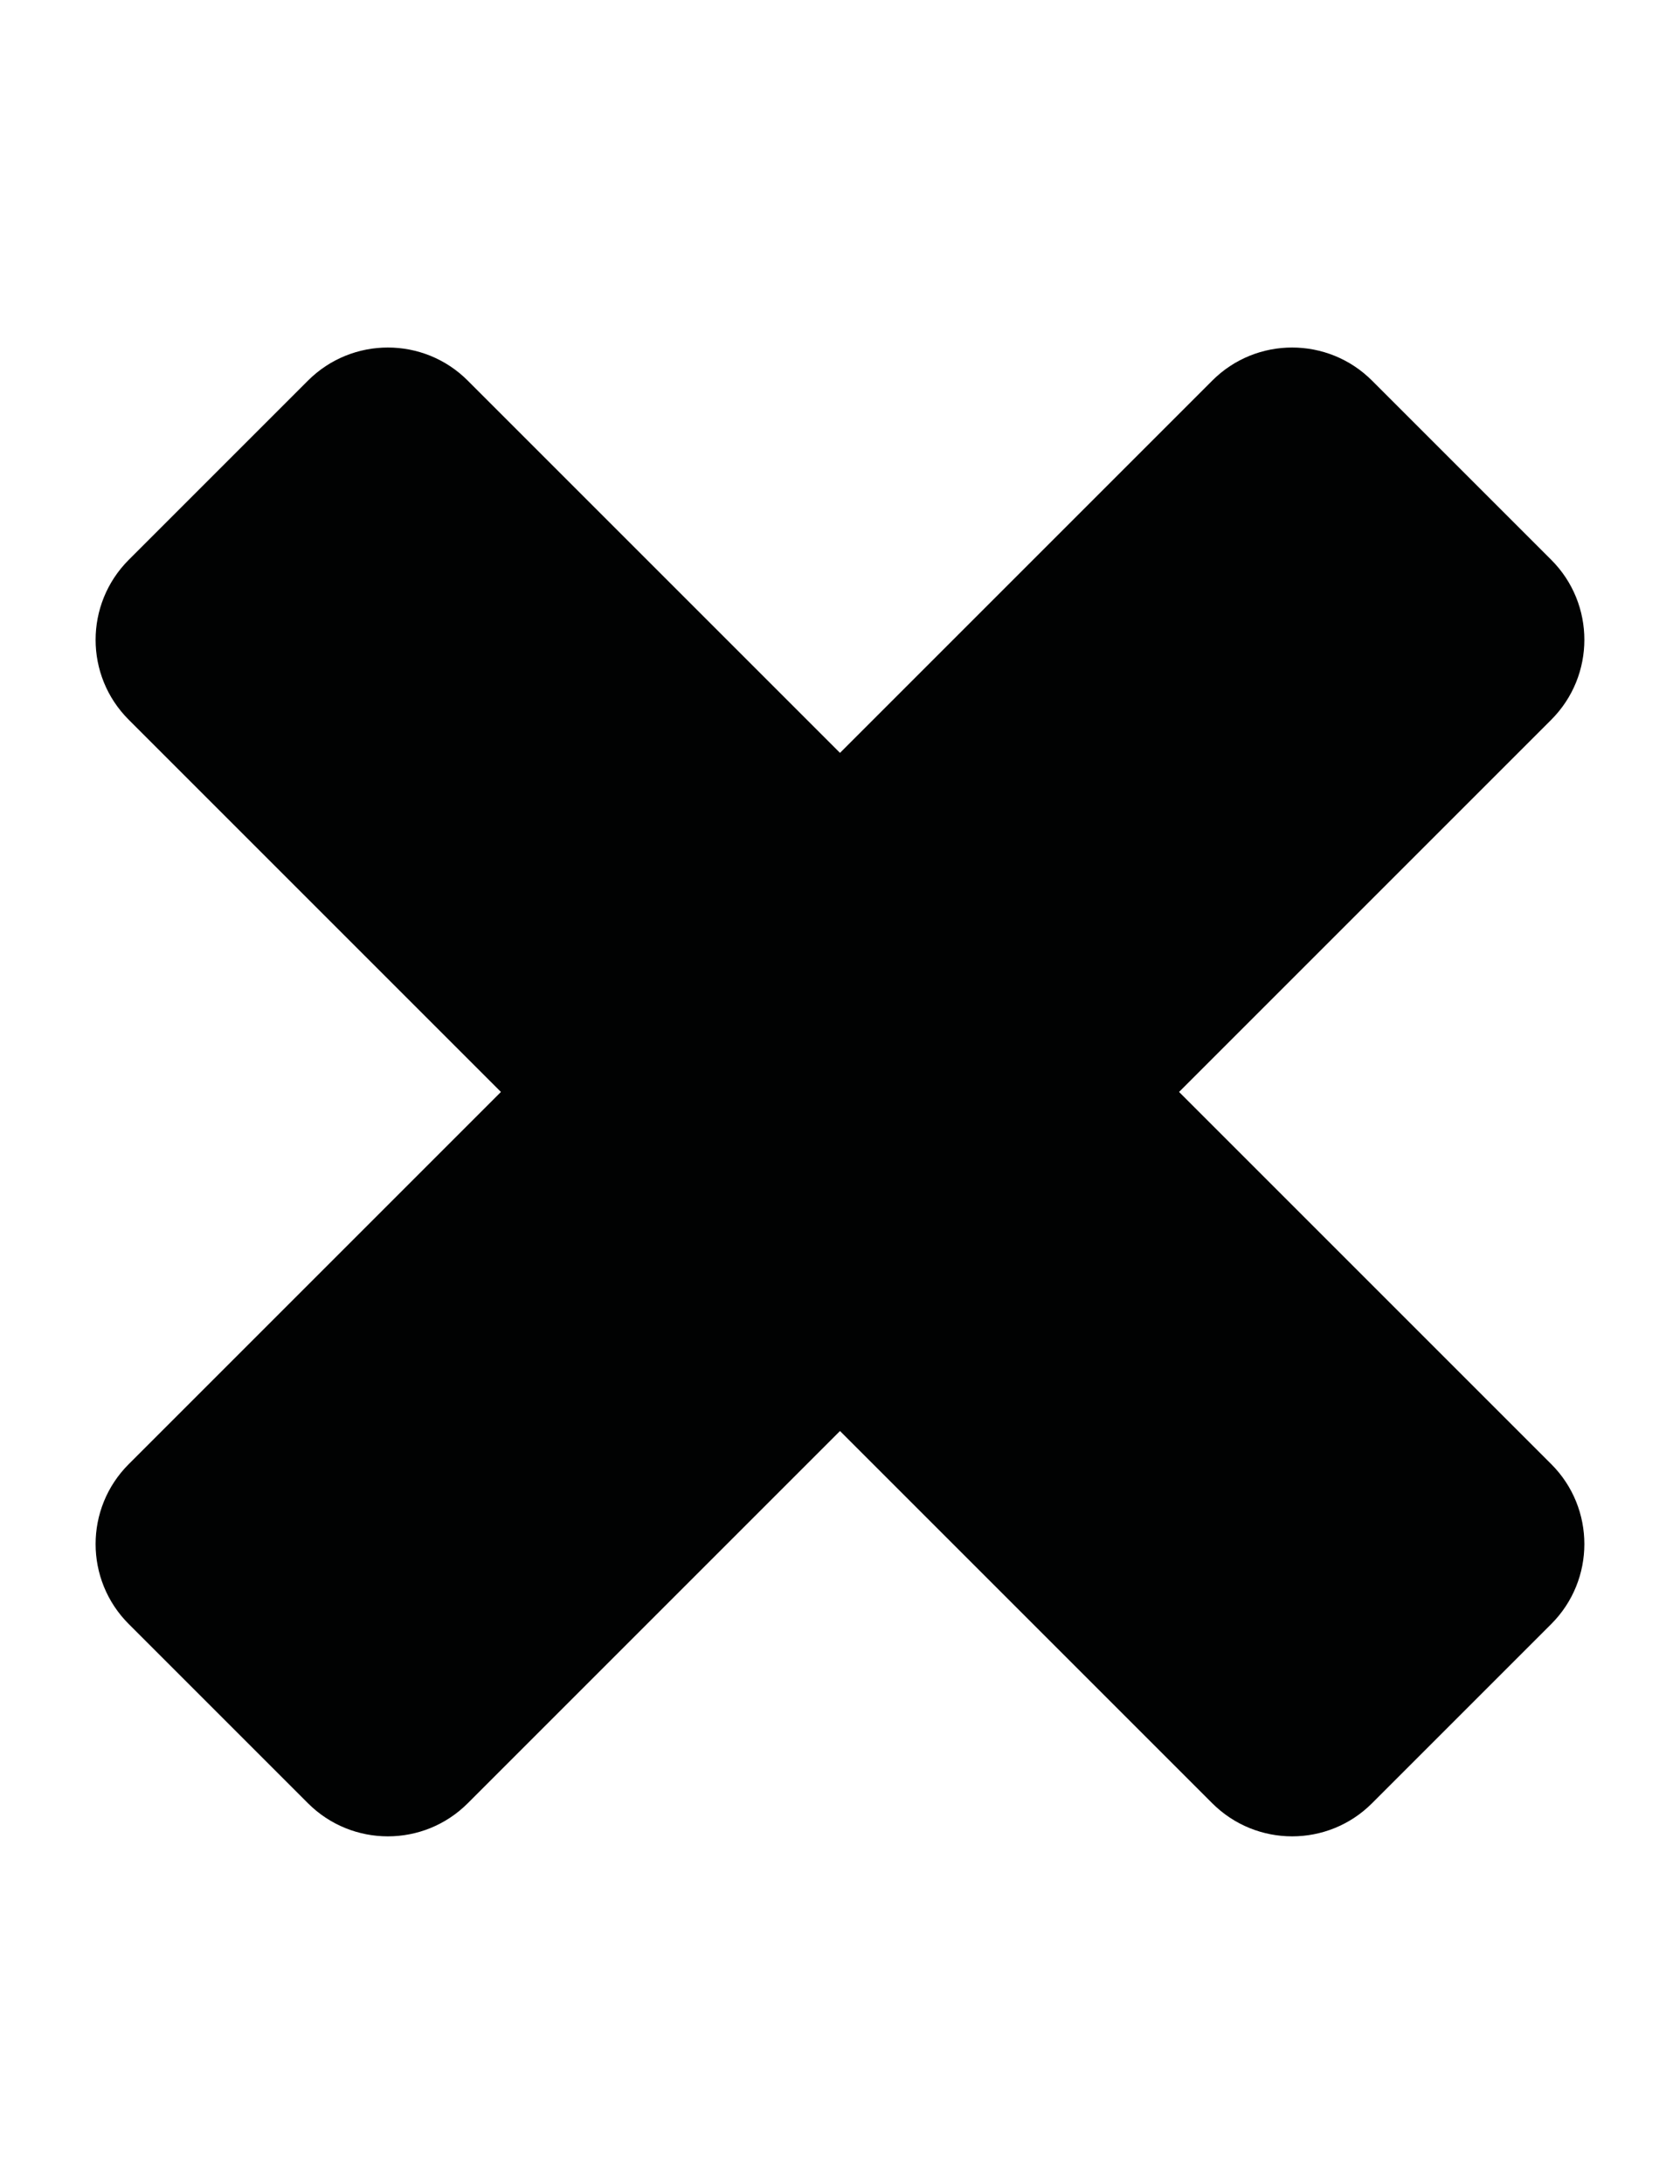 <?xml version="1.0" encoding="utf-8"?>
<!-- Generator: Adobe Illustrator 15.0.0, SVG Export Plug-In . SVG Version: 6.00 Build 0)  -->
<!DOCTYPE svg PUBLIC "-//W3C//DTD SVG 1.1//EN" "http://www.w3.org/Graphics/SVG/1.1/DTD/svg11.dtd">
<svg version="1.1" id="Layer_1" xmlns="http://www.w3.org/2000/svg" xmlns:xlink="http://www.w3.org/1999/xlink" x="0px" y="0px"
	 width="23.966px" height="31.154px" viewBox="0 0 23.966 31.154" enable-background="new 0 0 23.966 31.154" xml:space="preserve">
<g id="Page_1">
	<path id="Close" fill="#010202" d="M1.836,7.987l2.557-2.557c0.63-0.63,1.651-0.63,2.28,0l5.31,5.31l5.31-5.31
		c0.629-0.63,1.65-0.63,2.28,0l2.557,2.557c0.629,0.629,0.629,1.65,0,2.28l-5.31,5.31l5.31,5.31c0.629,0.629,0.629,1.65,0,2.28
		l-2.557,2.557c-0.629,0.63-1.65,0.63-2.28,0l-5.31-5.31l-5.31,5.31c-0.629,0.63-1.65,0.63-2.28,0l-2.557-2.557
		c-0.629-0.629-0.63-1.65,0-2.28l5.31-5.31l-5.31-5.31C1.206,9.638,1.207,8.617,1.836,7.987z"/>
</g>
</svg>
